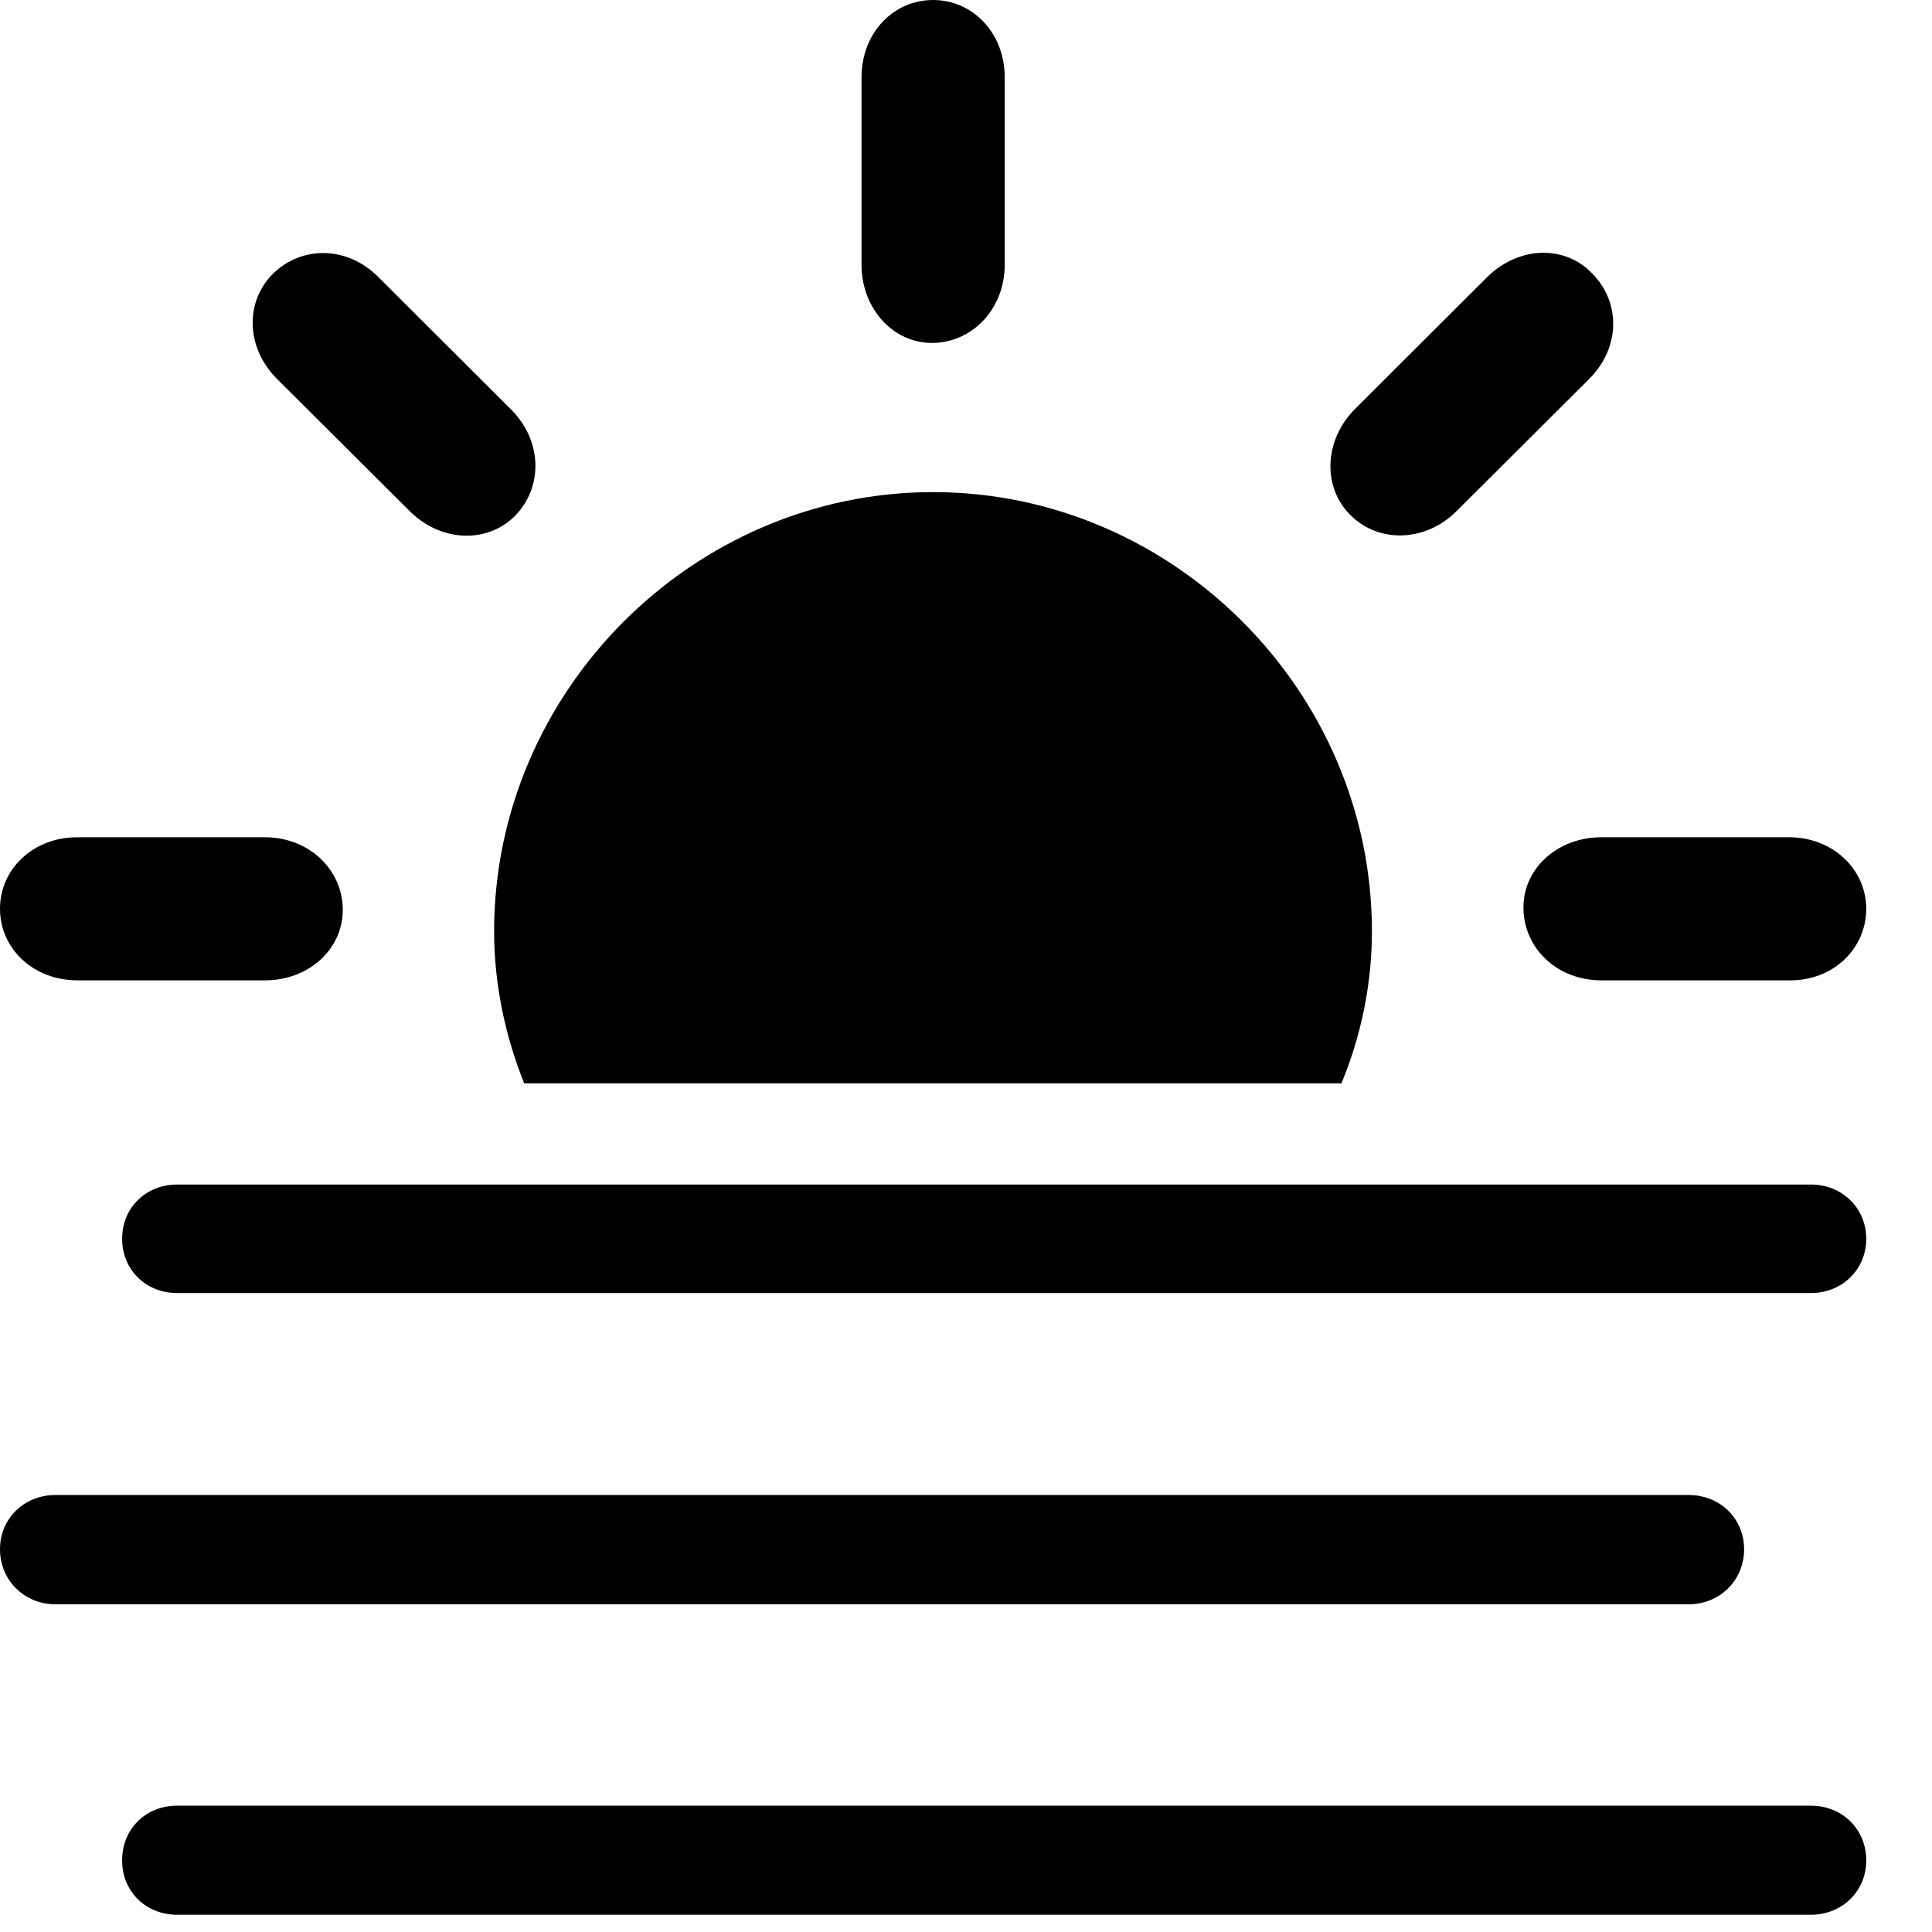<svg width="28" height="28" viewBox="0 0 28 28" fill="none" xmlns="http://www.w3.org/2000/svg">
<path d="M19.883 13.498C19.883 10.02 17.005 7.132 13.523 7.132C10.042 7.132 7.161 10.02 7.161 13.498C7.161 14.278 7.328 15.03 7.597 15.701H19.441C19.719 15.03 19.883 14.278 19.883 13.498ZM1.121 14.208H3.837C4.485 14.208 4.977 13.746 4.968 13.17C4.958 12.606 4.485 12.134 3.837 12.134H1.121C0.478 12.134 0 12.597 0 13.17C0 13.746 0.48 14.208 1.121 14.208ZM7.47 7.47C7.867 7.061 7.865 6.393 7.408 5.936L5.485 4.017C5.026 3.556 4.37 3.564 3.961 3.963C3.554 4.36 3.554 5.029 4.013 5.49L5.936 7.406C6.393 7.863 7.071 7.879 7.47 7.47ZM13.523 4.97C14.097 4.96 14.561 4.473 14.561 3.839V1.121C14.561 0.476 14.097 0 13.523 0C12.948 0 12.486 0.476 12.486 1.121V3.839C12.486 4.473 12.948 4.98 13.523 4.97ZM19.577 7.47C19.976 7.869 20.654 7.863 21.111 7.406L23.034 5.49C23.493 5.029 23.483 4.37 23.074 3.963C22.687 3.554 22.02 3.556 21.552 4.017L19.629 5.936C19.182 6.393 19.168 7.073 19.577 7.47ZM23.21 14.208H25.926C26.571 14.218 27.047 13.746 27.047 13.17C27.047 12.606 26.571 12.134 25.926 12.134H23.21C22.564 12.134 22.067 12.597 22.079 13.17C22.089 13.746 22.567 14.208 23.21 14.208Z" fill="black"/>
<path d="M2.569 18.74H26.245C26.693 18.74 27.047 18.403 27.047 17.953C27.047 17.504 26.693 17.167 26.245 17.167H2.569C2.113 17.167 1.77 17.504 1.77 17.953C1.77 18.403 2.113 18.74 2.569 18.74ZM0.802 23.25H24.476C24.924 23.25 25.277 22.903 25.277 22.453C25.277 22.004 24.924 21.667 24.476 21.667H0.802C0.353 21.667 0 22.004 0 22.453C0 22.903 0.353 23.25 0.802 23.25ZM2.569 27.75H26.245C26.693 27.75 27.047 27.414 27.047 26.963C27.047 26.504 26.693 26.169 26.245 26.169H2.569C2.113 26.169 1.77 26.504 1.77 26.963C1.77 27.414 2.113 27.75 2.569 27.75Z" fill="black"/>
</svg>
